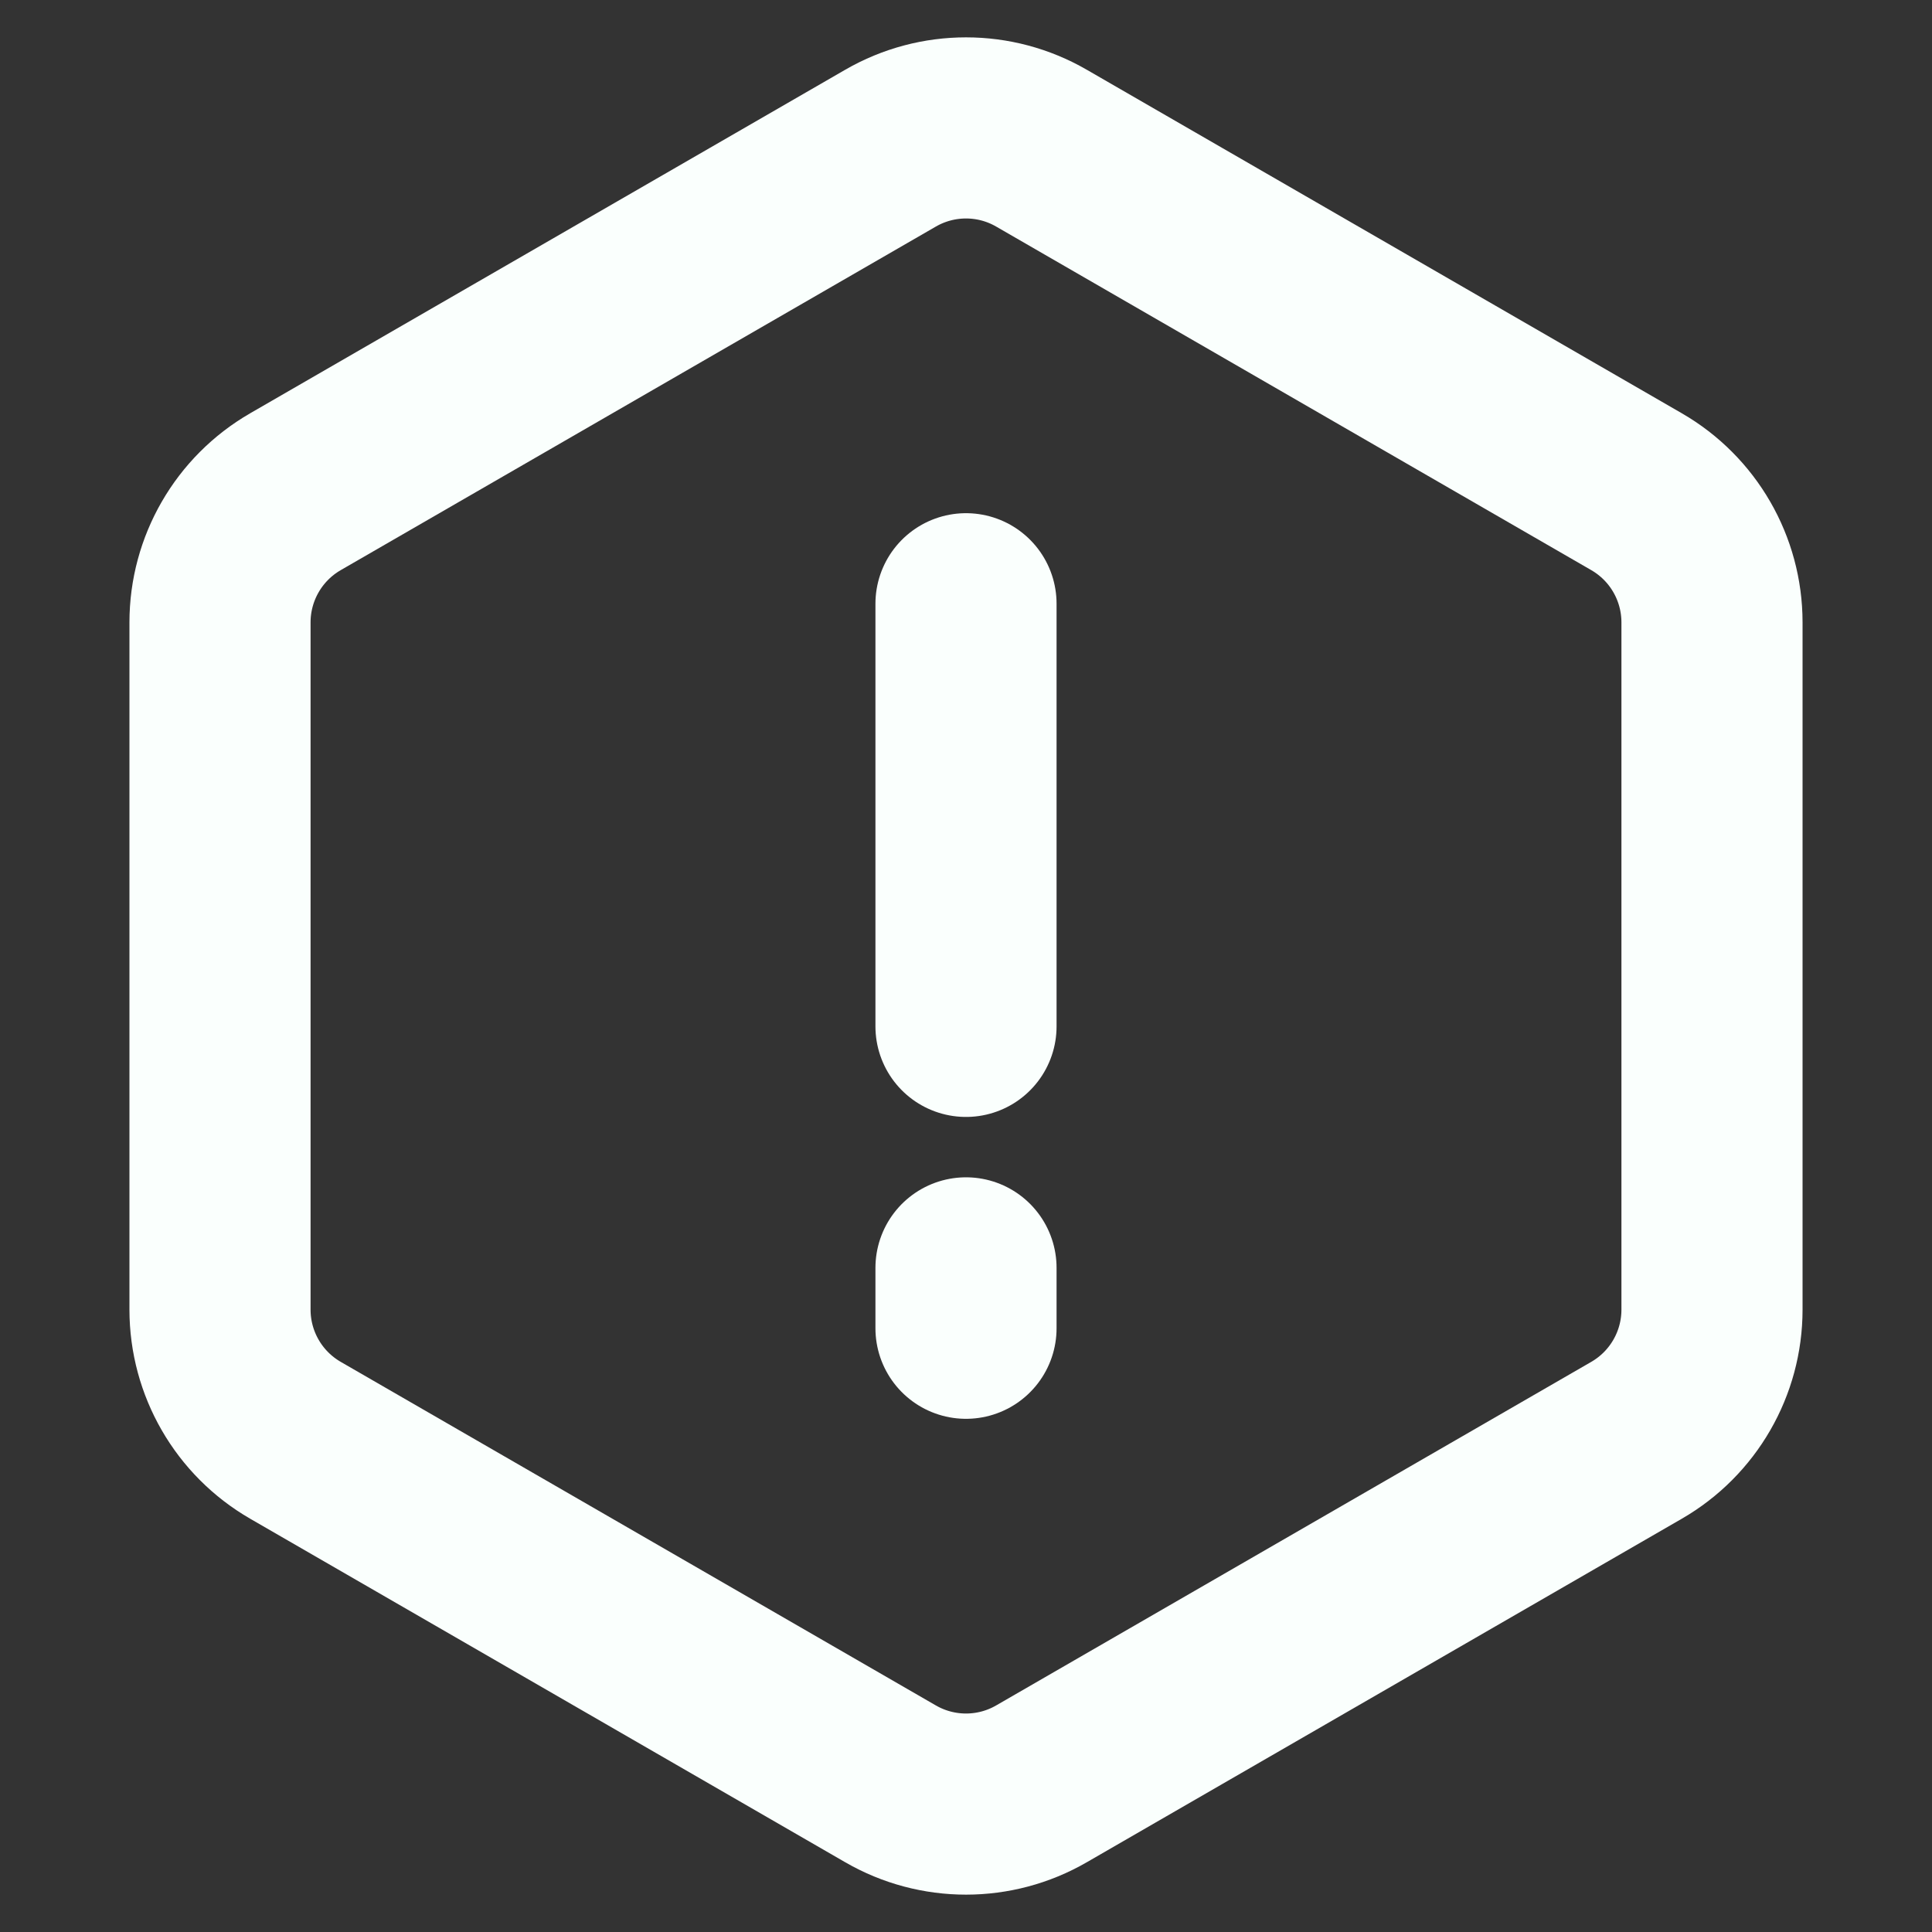 <svg width="32" height="32" viewBox="0 0 32 32" fill="none" xmlns="http://www.w3.org/2000/svg">
<rect x="0" y="0" width="32" height="32" fill="#333333" stroke="none"/>
<path d="M14.75 2.454C15.524 2.007 16.477 2.007 17.25 2.454L27.106 8.144C27.88 8.591 28.356 9.416 28.356 10.309V21.691C28.356 22.584 27.88 23.409 27.106 23.856L17.25 29.546C16.477 29.993 15.524 29.993 14.75 29.546L4.894 23.856C4.12 23.409 3.644 22.584 3.644 21.691V10.309C3.644 9.416 4.12 8.591 4.894 8.144L14.75 2.454Z" stroke="#FAFFFD" stroke-width="3"/>
<path d="M16 17L16 10" stroke="#FAFFFD" stroke-width="3" stroke-linecap="round" stroke-linejoin="round"/>
<path d="M16 22L16 21" stroke="#FAFFFD" stroke-width="3" stroke-linecap="round" stroke-linejoin="round"/>
</svg>
